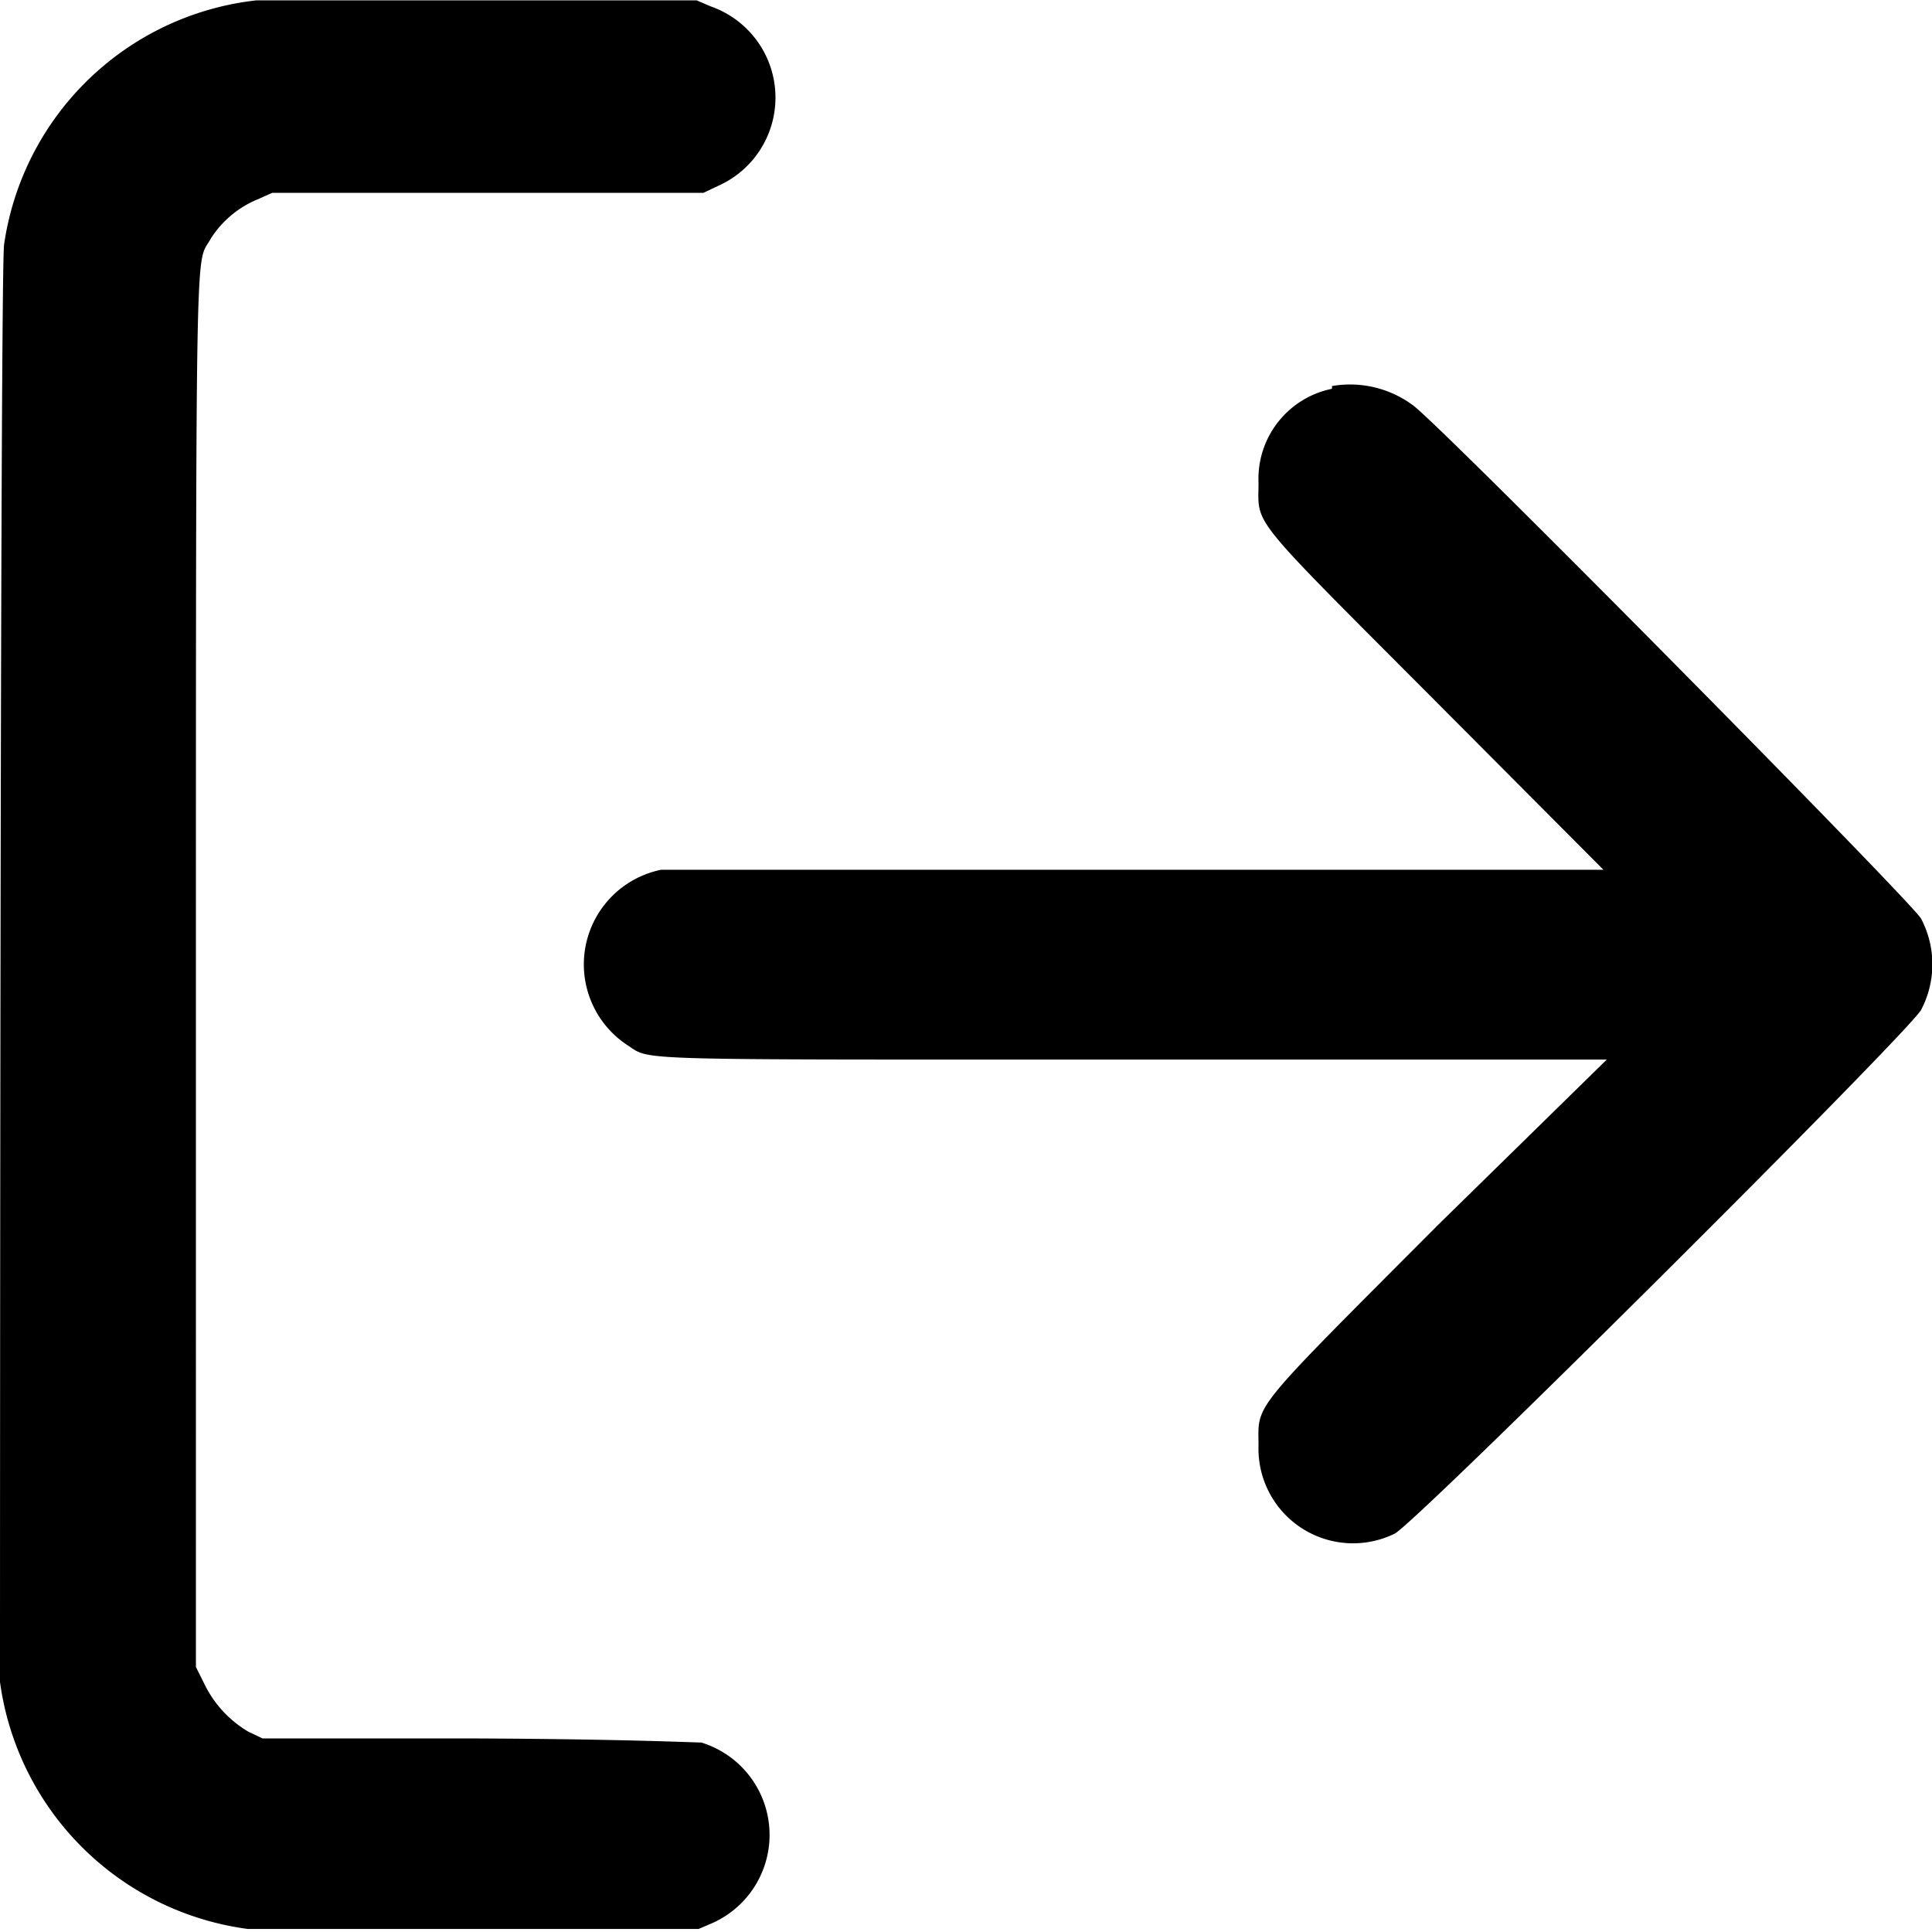 <svg
  xmlns="http://www.w3.org/2000/svg"
  width="40"
  height="40"
  fill="#000000"
  viewBox="0 0 28.4 28.39"
>
  <g>
    <path
      d="M3.77,0A4.22,4.22,0,0,0,.06,3.59C0,4,0,24.26,0,24.72a4.24,4.24,0,0,0,3.64,3.63c.24,0,1.21,0,3.48,0l3.15,0,.21-.09a1.42,1.42,0,0,0-.17-2.65c-.08,0-1.13-.05-3.28-.06l-3.17,0-.21-.1A1.65,1.65,0,0,1,3,24.74l-.12-.24V14.28c0-11.26,0-10.37.22-10.78a1.49,1.49,0,0,1,.7-.58L4,2.83l3.17,0h3.17l.21-.1A1.42,1.42,0,0,0,10.45.09L10.24,0H7.14C5.44,0,3.92,0,3.77,0M19.58,5.71A1.35,1.35,0,0,0,18.5,7.09c0,.65-.18.42,2.62,3.23l2.45,2.46H16.72c-4.48,0-6.92,0-7,0a1.42,1.42,0,0,0-.51,2.57c.38.24-.15.22,7.49.22h6.92L21.14,18c-2.8,2.81-2.64,2.61-2.64,3.25a1.39,1.39,0,0,0,2,1.29c.3-.14,7.56-7.37,7.74-7.7a1.44,1.44,0,0,0,0-1.34c-.1-.21-7-7.19-7.46-7.54a1.55,1.55,0,0,0-1.2-.29"
    />
  </g>
</svg>

